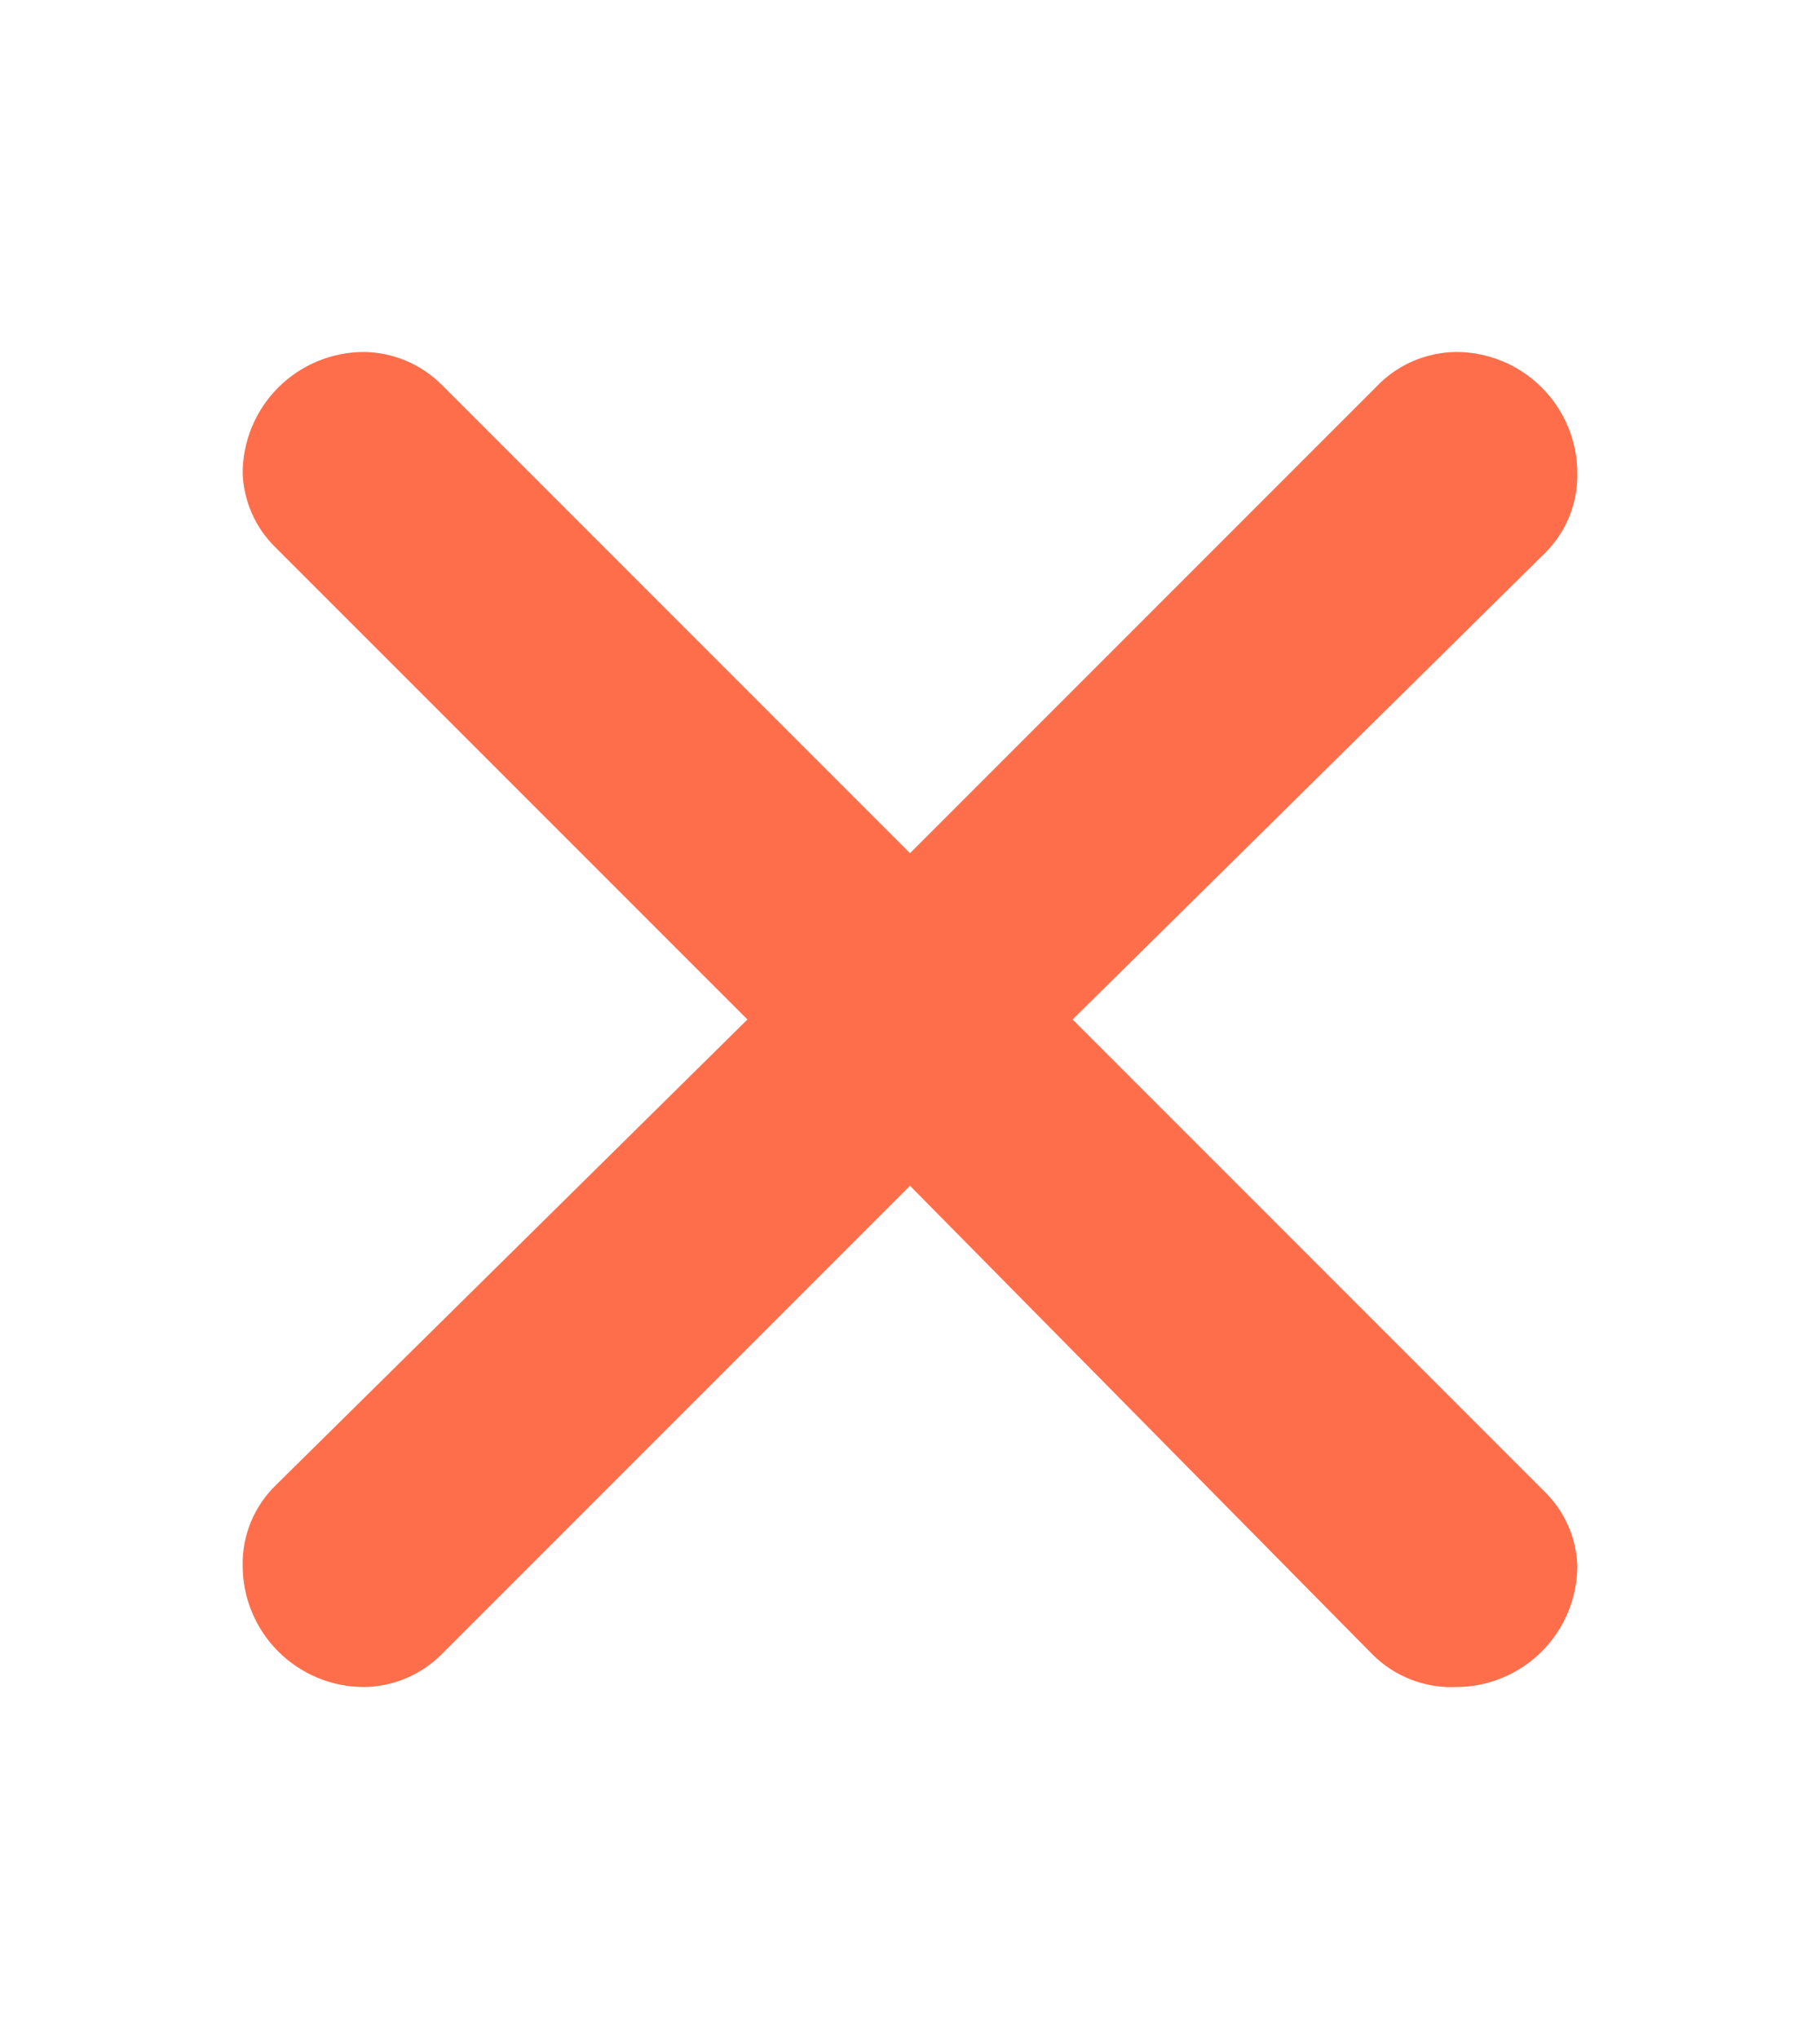 <svg width="25" height="28" viewBox="0 0 30 30" fill="none" xmlns="http://www.w3.org/2000/svg">
<path d="M7.28 4.54L15 12.26L22.68 4.58C22.85 4.399 23.054 4.255 23.281 4.155C23.508 4.056 23.752 4.003 24 4C24.53 4 25.039 4.211 25.414 4.586C25.789 4.961 26 5.47 26 6C26.005 6.245 25.959 6.489 25.866 6.716C25.773 6.943 25.635 7.148 25.46 7.32L17.68 15L25.46 22.78C25.79 23.102 25.983 23.539 26 24C26 24.53 25.789 25.039 25.414 25.414C25.039 25.789 24.53 26 24 26C23.745 26.011 23.491 25.968 23.253 25.875C23.016 25.782 22.8 25.641 22.62 25.46L15 17.74L7.3 25.44C7.131 25.614 6.929 25.754 6.706 25.85C6.483 25.946 6.243 25.997 6 26C5.47 26 4.961 25.789 4.586 25.414C4.211 25.039 4 24.53 4 24C3.995 23.755 4.041 23.511 4.134 23.284C4.227 23.057 4.365 22.852 4.54 22.68L12.32 15L4.54 7.22C4.21 6.898 4.017 6.461 4 6C4 5.47 4.211 4.961 4.586 4.586C4.961 4.211 5.47 4 6 4C6.48 4.006 6.94 4.2 7.28 4.54Z" fill="#FF6E4B"/>
</svg>
